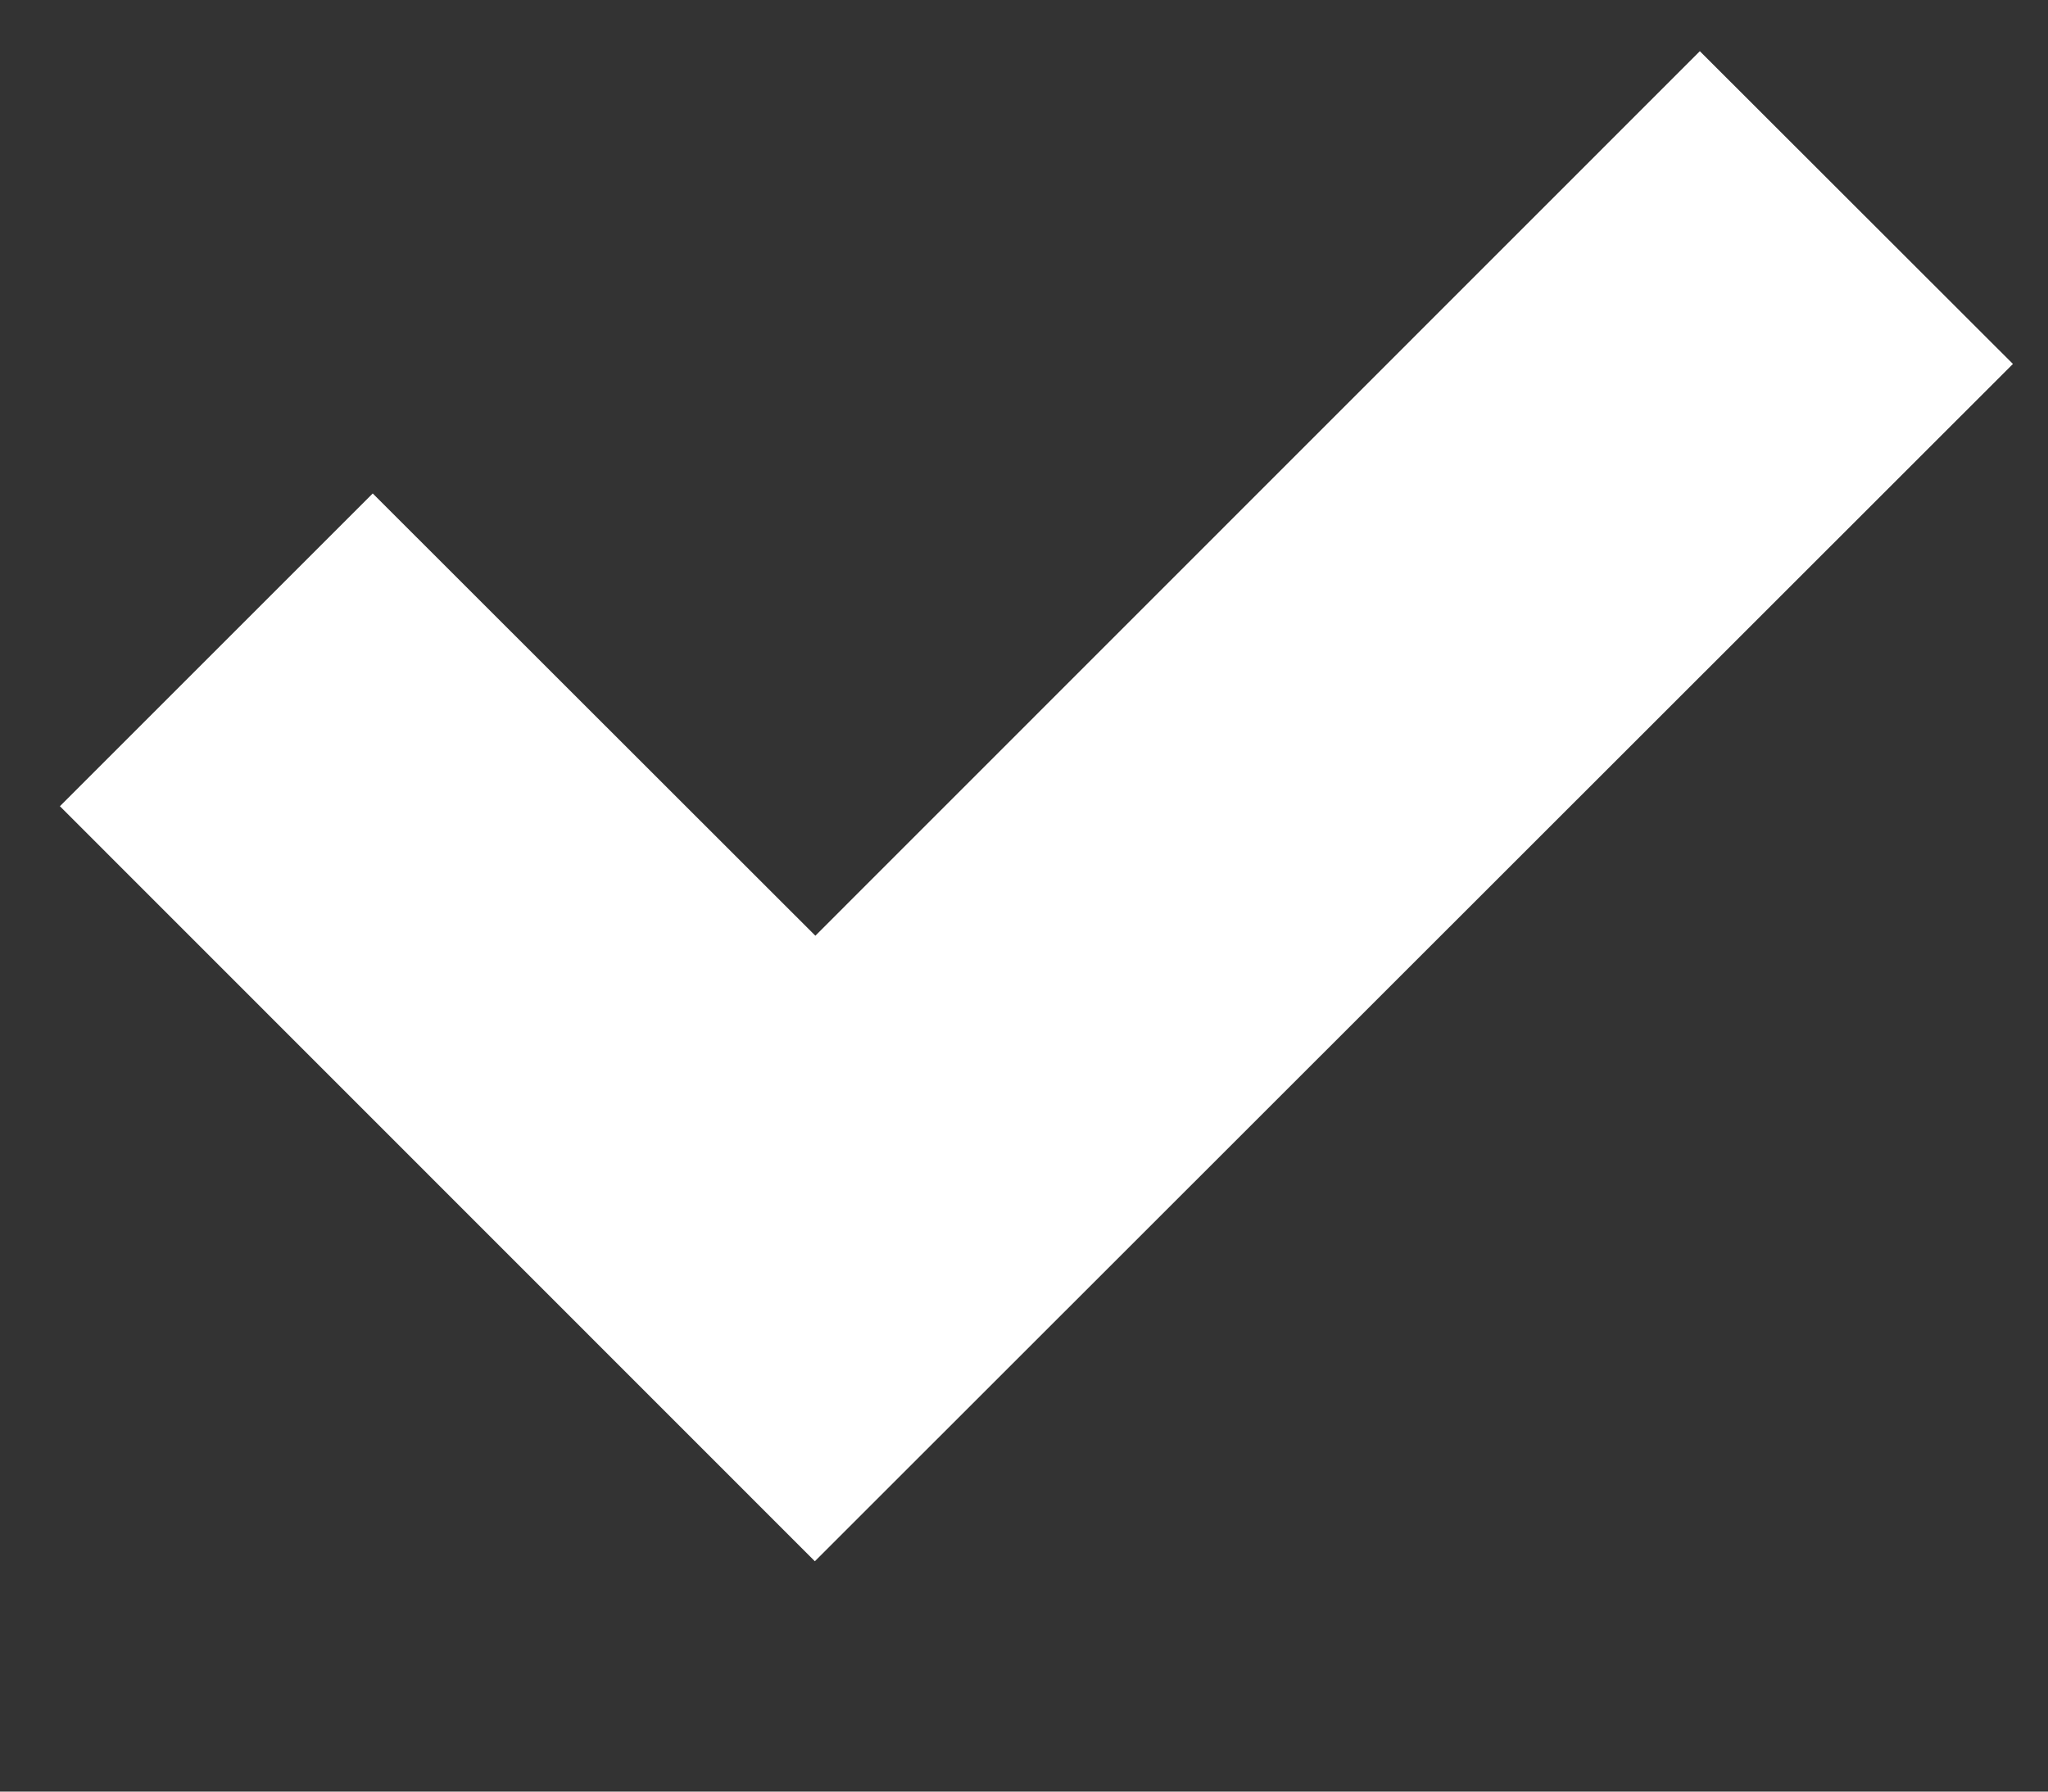 <svg width="8" height="7" fill="none" xmlns="http://www.w3.org/2000/svg"><rect width="100%" height="100%" fill="#333333" stroke="none"/><path fill-rule="evenodd" clip-rule="evenodd" d="M7.863 1.422L3.183 6.1.234 3.15l1.222-1.222 1.729 1.728L6.64.2l1.223 1.222z" fill="#fff"/></svg>